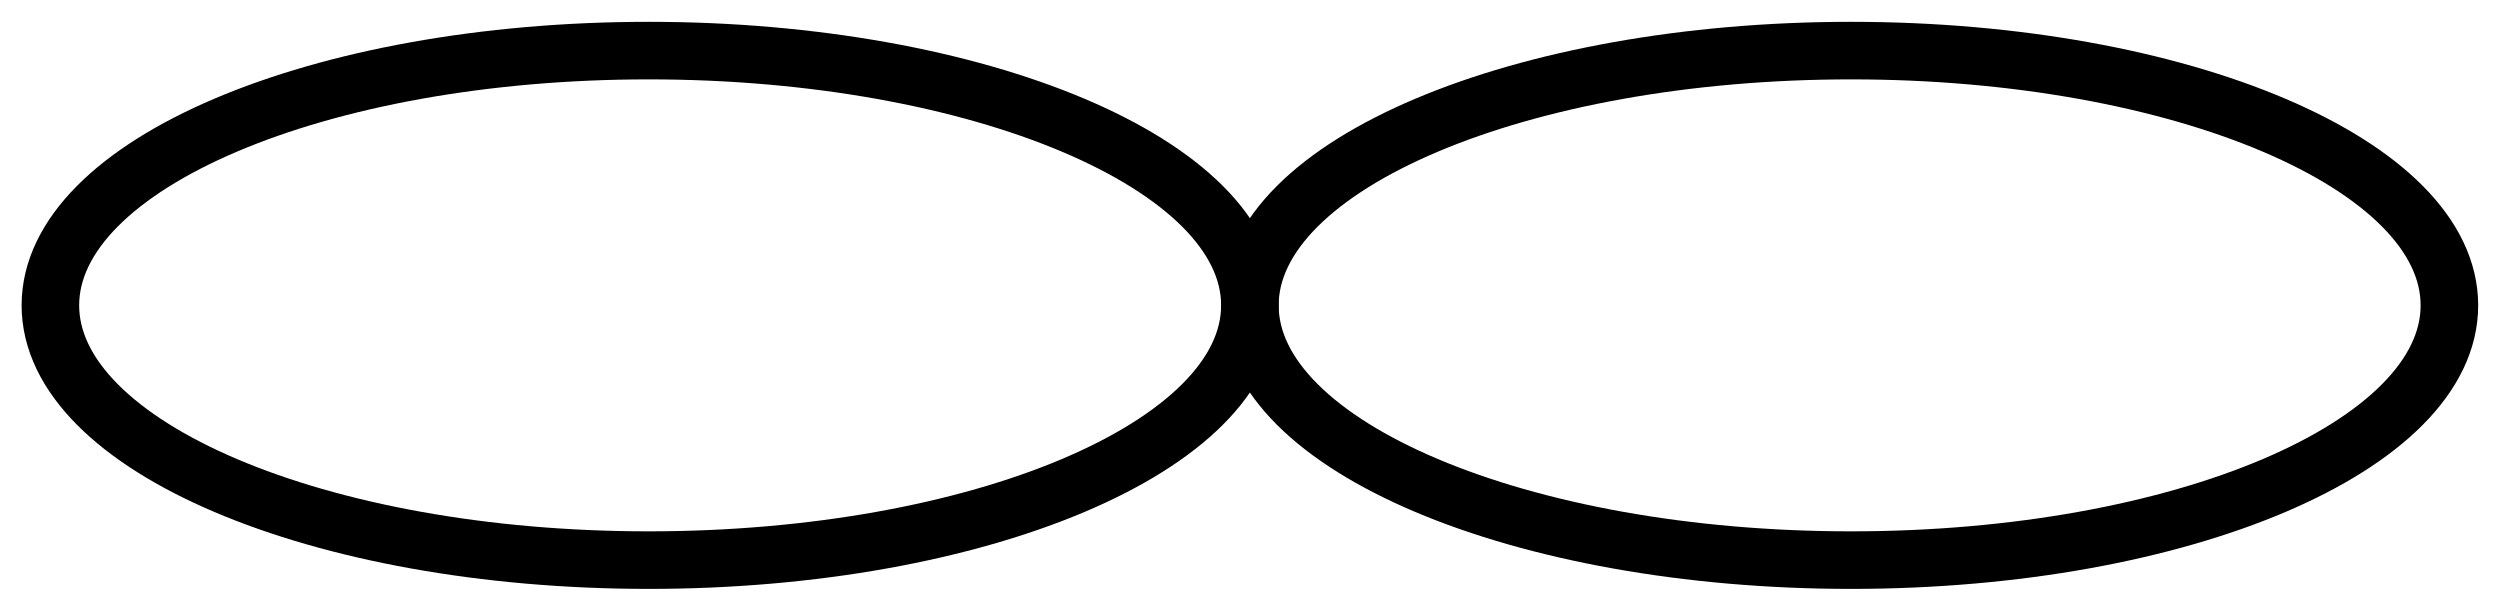 <?xml version="1.0" encoding="UTF-8" standalone="no"?>
<!-- Created with Inkscape (http://www.inkscape.org/) -->

<svg
   xmlns:dc="http://purl.org/dc/elements/1.1/"
   xmlns:cc="http://creativecommons.org/ns#"
   xmlns:rdf="http://www.w3.org/1999/02/22-rdf-syntax-ns#"
   xmlns:svg="http://www.w3.org/2000/svg"
   xmlns="http://www.w3.org/2000/svg"
   xmlns:sodipodi="http://sodipodi.sourceforge.net/DTD/sodipodi-0.dtd"
   xmlns:inkscape="http://www.inkscape.org/namespaces/inkscape"
   width="11.511mm"
   height="2.811mm"
   viewBox="0 0 11.511 2.811"
   version="1.1"
   id="root-svg"
   inkscape:version="0.92.2 5c3e80d, 2017-08-06"
   sodipodi:docname="test-symbol2.svg">
  <defs
     id="defs1077" />
  <sodipodi:namedview
     id="base"
     pagecolor="#ffffff"
     bordercolor="#666666"
     borderopacity="1.0"
     inkscape:pageopacity="0.0"
     inkscape:pageshadow="2"
     inkscape:zoom="13.219408"
     inkscape:cx="28.615997"
     inkscape:cy="-1.9683351"
     inkscape:document-units="mm"
     inkscape:current-layer="layer1"
     showgrid="false"
     fit-margin-top="0.1"
     fit-margin-left="0.1"
     fit-margin-right="0.1"
     fit-margin-bottom="0.1"
     inkscape:window-width="1440"
     inkscape:window-height="787"
     inkscape:window-x="0"
     inkscape:window-y="1"
     inkscape:window-maximized="1" />
  <g
     inkscape:label="レイヤー 1"
     inkscape:groupmode="layer"
     id="symbol-body"
     transform="translate(-1.718,-287.119)">
    <path
       style="opacity:1;vector-effect:none;fill:none;fill-opacity:1;stroke:#000000;stroke-width:0.265px;stroke-linecap:butt;stroke-linejoin:bevel;stroke-miterlimit:4;stroke-dasharray:none;stroke-dashoffset:0;stroke-opacity:1"
       d="m 7.473,288.525 c -1e-6,0.648 -1.247,1.173 -2.768,1.173 -1.521,0 -2.755,-0.525 -2.755,-1.173 9e-7,-0.648 1.233,-1.173 2.755,-1.173 1.521,0 2.768,0.525 2.768,1.173 z"
       id="path1628"
       inkscape:connector-curvature="0"
       sodipodi:nodetypes="cscsc" />
    <path
       style="opacity:1;vector-effect:none;fill:none;fill-opacity:1;stroke:#000000;stroke-width:0.265;stroke-linecap:butt;stroke-linejoin:bevel;stroke-miterlimit:4;stroke-dasharray:none;stroke-dashoffset:0;stroke-opacity:1"
       d="m 12.996,288.525 c -10e-7,0.648 -1.233,1.173 -2.755,1.173 -1.521,0 -2.768,-0.525 -2.768,-1.173 9e-7,-0.648 1.247,-1.173 2.768,-1.173 1.521,0 2.755,0.525 2.755,1.173 z"
       id="ellipse1630"
       inkscape:connector-curvature="0"
       sodipodi:nodetypes="cscsc" />
  </g>
</svg>
